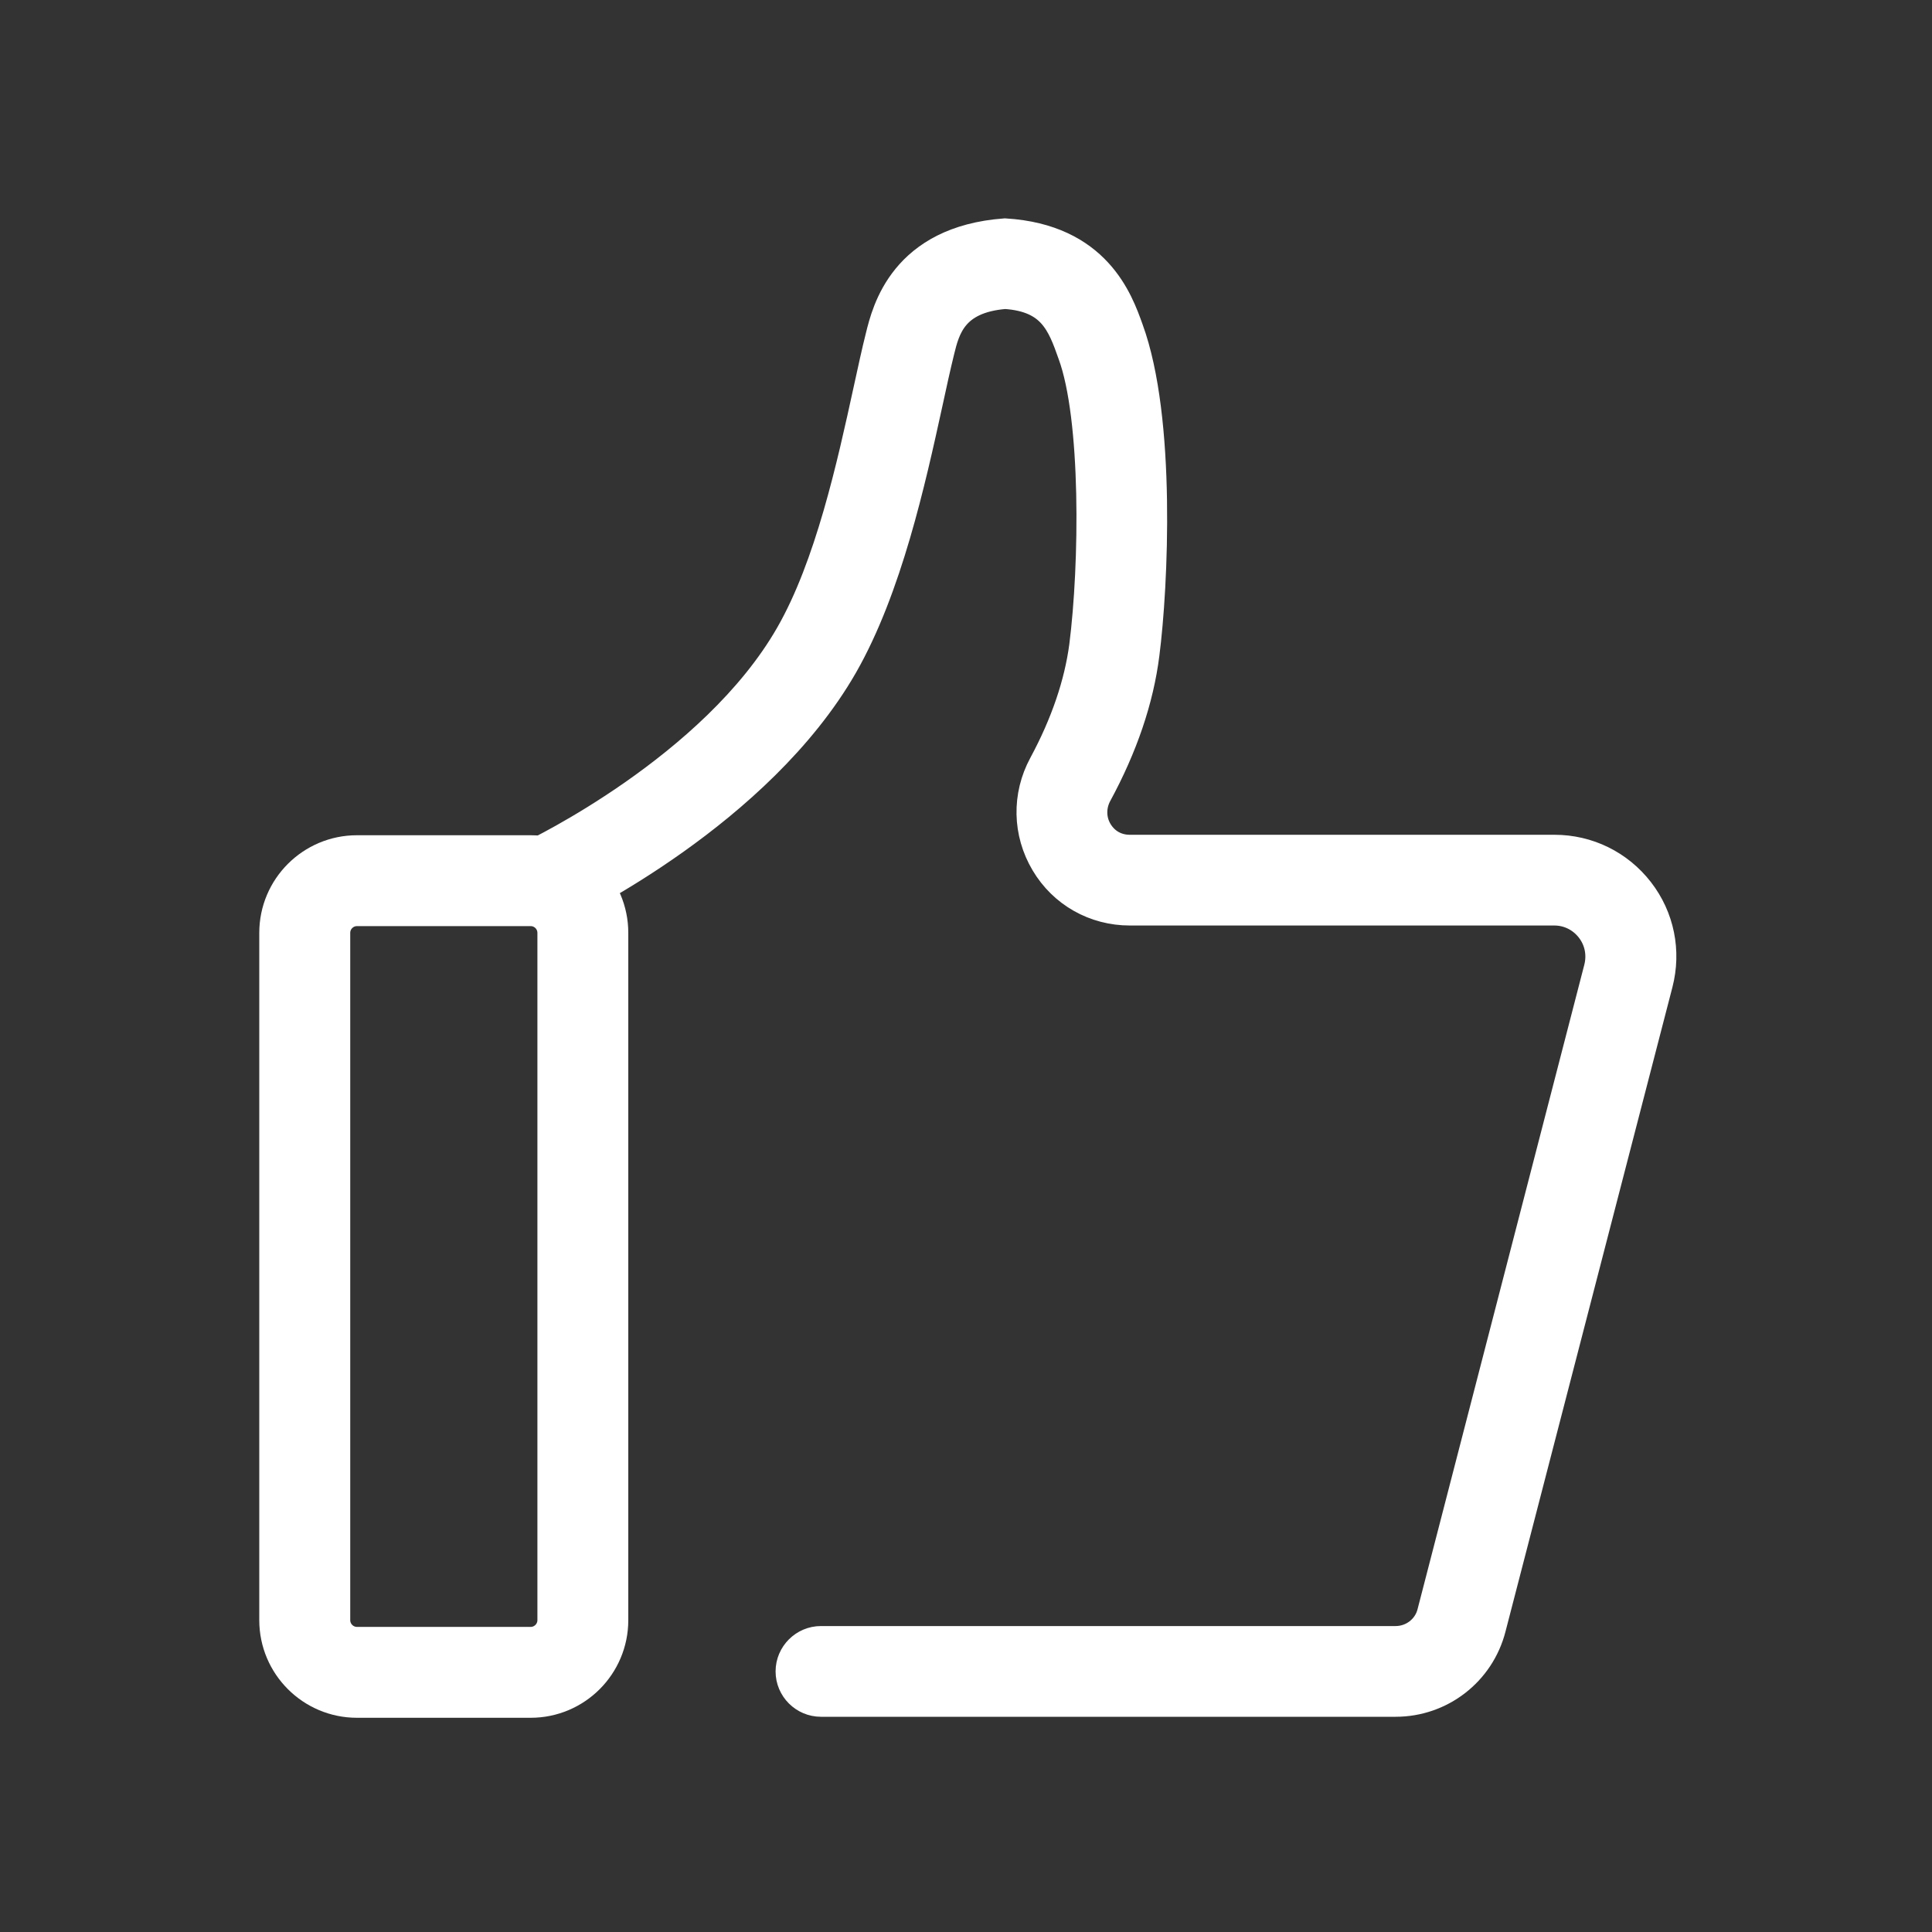<svg width="25" height="25" viewBox="0 0 25 25" fill="none" xmlns="http://www.w3.org/2000/svg">
<rect x="0" y="0" width="25" height="25" fill="#333333" stroke="none"/>
<path d="M18.06 21.965H10.623C10.438 21.965 10.286 21.814 10.286 21.628C10.286 21.443 10.438 21.291 10.623 21.291H18.06C18.306 21.291 18.524 21.125 18.585 20.886L20.743 12.546C20.794 12.346 20.753 12.141 20.628 11.98C20.503 11.819 20.316 11.726 20.113 11.726H14.62C14.188 11.726 13.797 11.506 13.577 11.135C13.355 10.762 13.345 10.308 13.553 9.924C13.841 9.39 14.019 8.865 14.085 8.367C14.219 7.314 14.244 5.405 13.934 4.561C13.795 4.167 13.658 3.789 13.006 3.748C12.281 3.804 12.174 4.238 12.103 4.526C12.054 4.727 12.003 4.956 11.949 5.208C11.729 6.213 11.426 7.588 10.86 8.579C9.774 10.474 7.366 11.628 7.291 11.677C7.134 11.775 6.924 11.731 6.824 11.575C6.724 11.416 6.771 11.209 6.927 11.108C6.944 11.096 9.273 9.993 10.274 8.245C10.792 7.344 11.08 6.025 11.29 5.063C11.346 4.807 11.397 4.57 11.448 4.368C11.529 4.041 11.741 3.171 13.004 3.076C14.144 3.147 14.417 3.911 14.549 4.28C14.969 5.427 14.866 7.583 14.754 8.455C14.681 9.036 14.476 9.639 14.146 10.247C14.053 10.42 14.056 10.625 14.156 10.791C14.256 10.957 14.424 11.052 14.62 11.052H20.115C20.528 11.052 20.911 11.24 21.165 11.567C21.419 11.895 21.502 12.312 21.399 12.712L19.239 21.05C19.1 21.592 18.614 21.965 18.06 21.965Z" fill="white" stroke="white" stroke-width="0.5"/>
<path d="M6.867 21.978H4.619C4.06 21.978 3.605 21.524 3.605 20.965V12.071C3.605 11.512 4.06 11.058 4.619 11.058H6.867C7.426 11.058 7.88 11.512 7.88 12.071V20.965C7.88 21.524 7.426 21.978 6.867 21.978ZM4.619 11.734C4.433 11.734 4.282 11.885 4.282 12.071V20.965C4.282 21.15 4.433 21.302 4.619 21.302H6.867C7.053 21.302 7.204 21.15 7.204 20.965V12.071C7.204 11.885 7.053 11.734 6.867 11.734H4.619V11.734Z" fill="white" stroke="white" stroke-width="0.5"/>
</svg>
